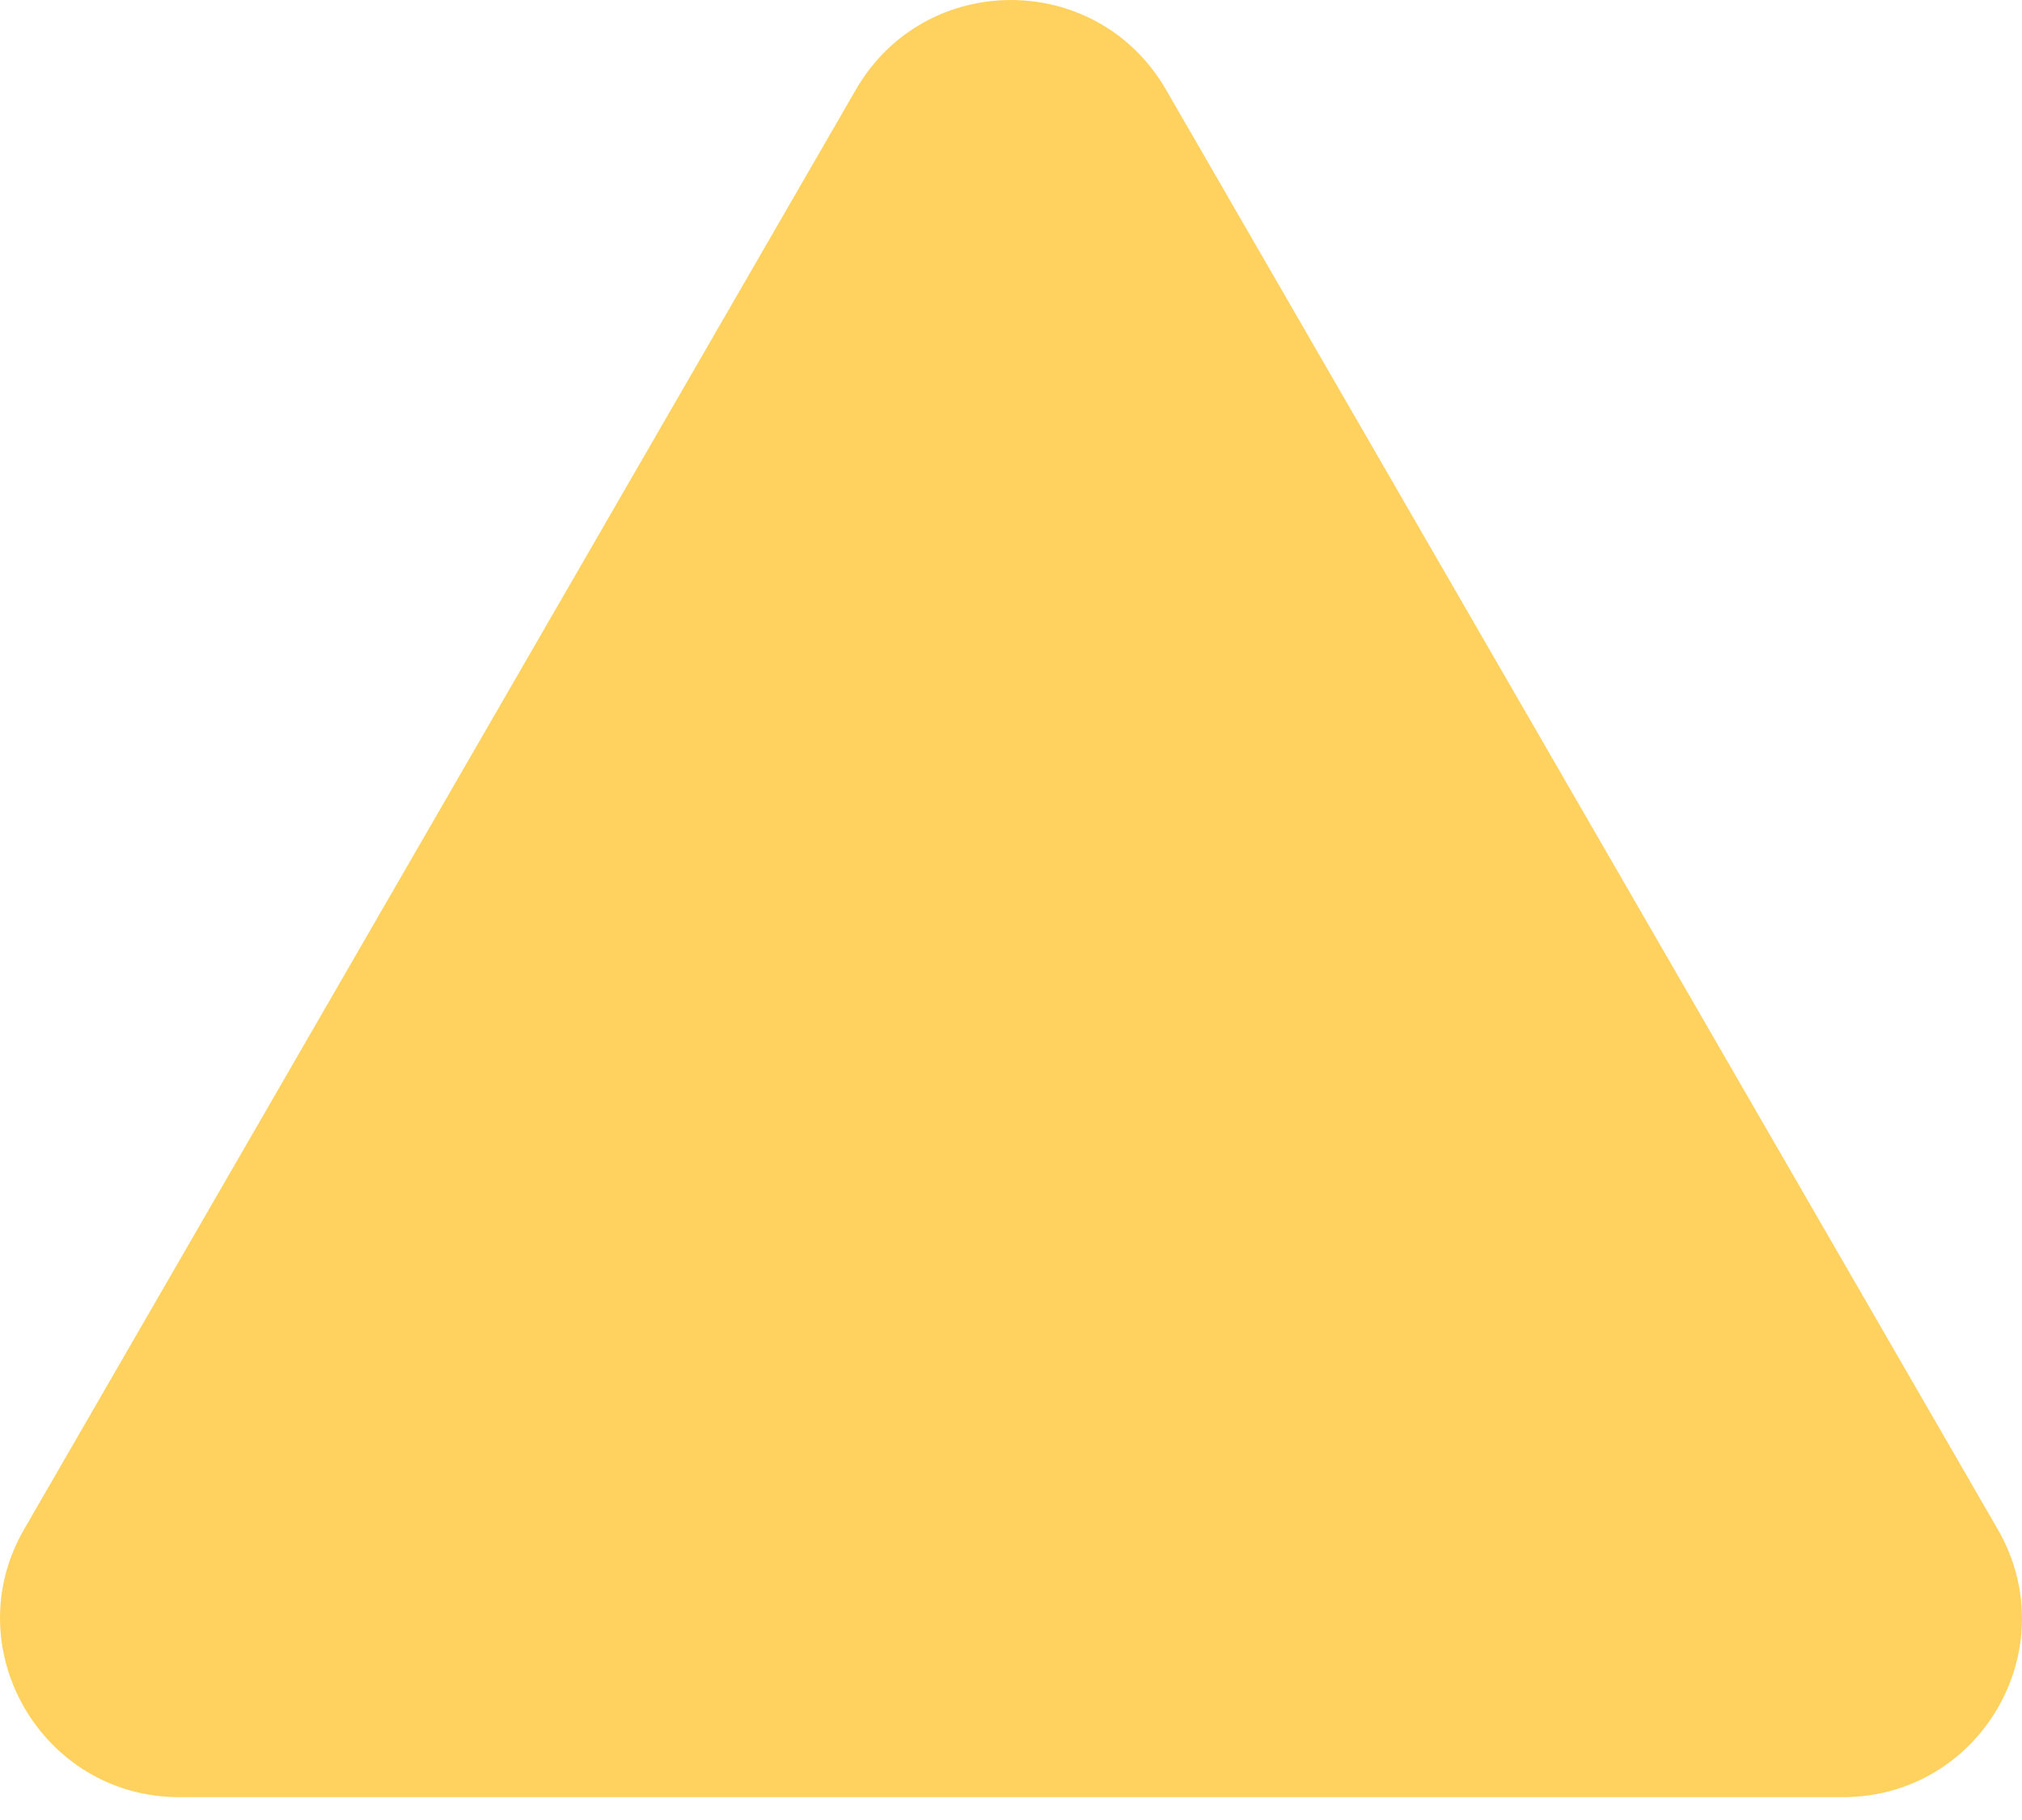 <svg width="40" height="36" viewBox="0 0 40 36" fill="none" xmlns="http://www.w3.org/2000/svg">
<path d="M16.934 1.768C18.301 -0.589 21.696 -0.589 23.063 1.768L31.29 16.006L39.517 30.244C40.884 32.602 39.187 35.548 36.453 35.548H19.998H3.544C0.833 35.548 -0.887 32.602 0.48 30.244L8.707 16.006L16.934 1.768Z" fill="#FFD25F"/>
</svg>
